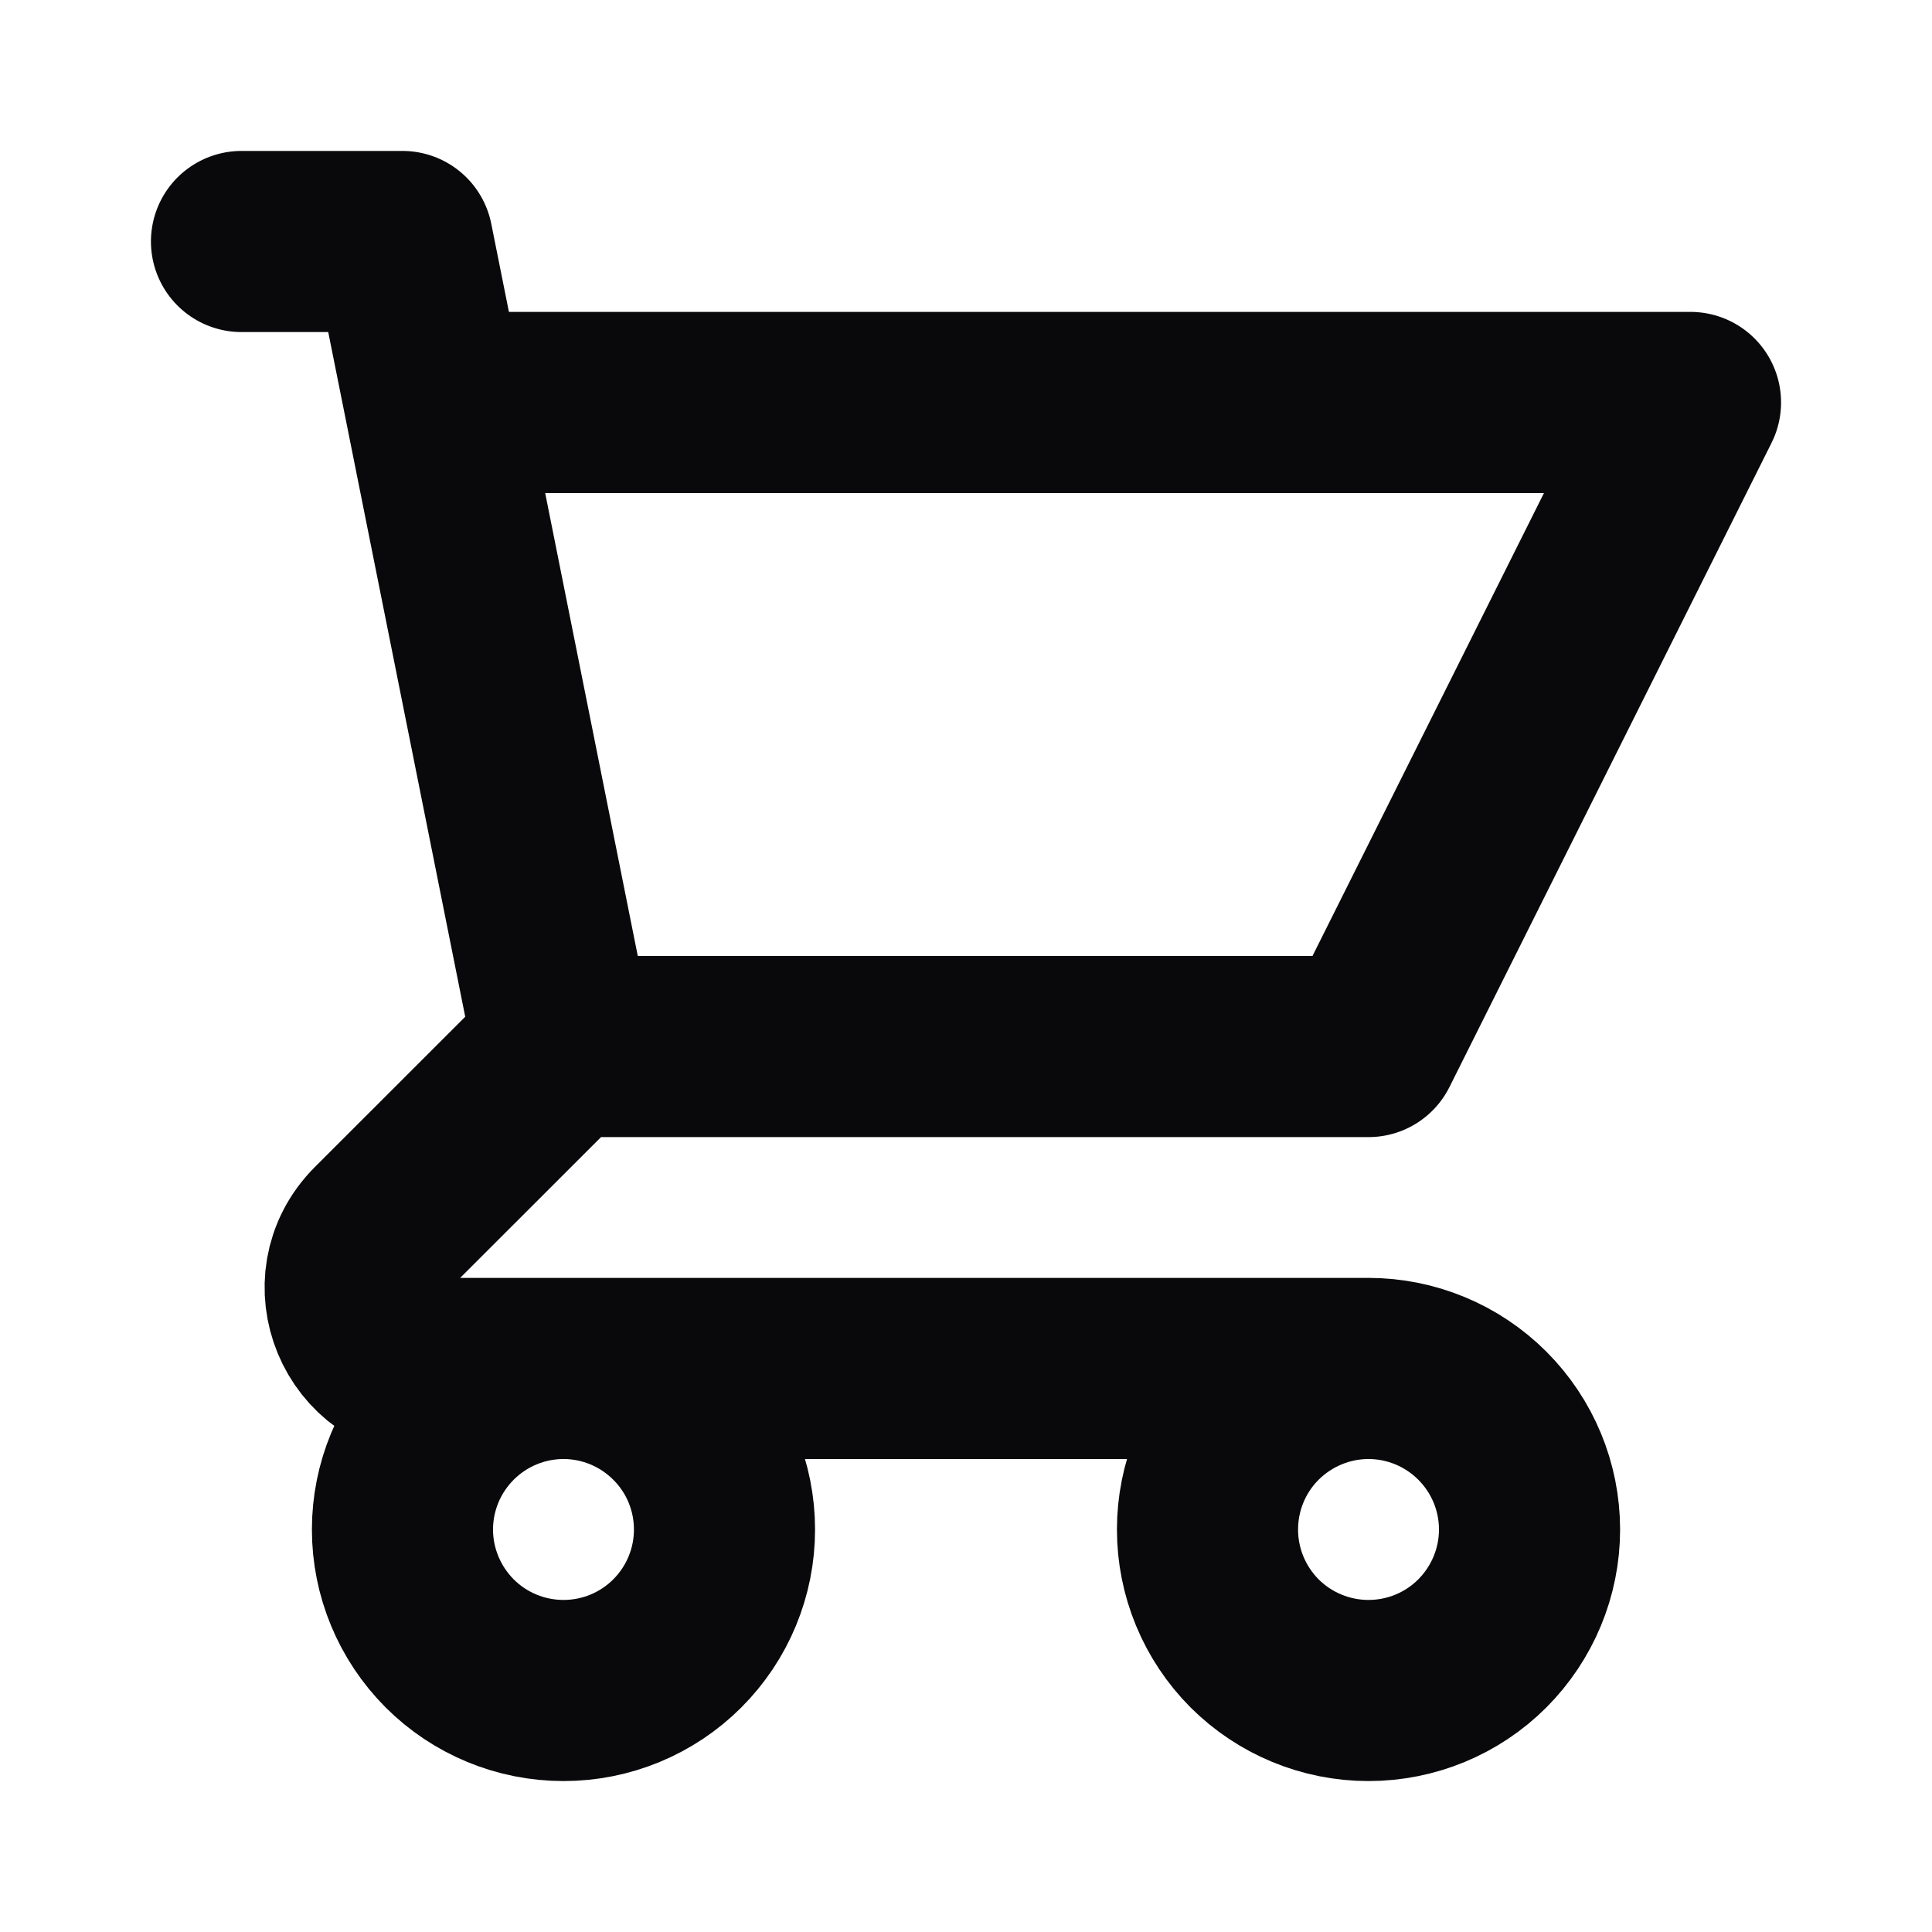 <svg width="16" height="16" viewBox="0 0 16 16" fill="none" xmlns="http://www.w3.org/2000/svg">
<path d="M2 2H3.333L3.6 3.333M3.6 3.333H14L11.333 8.667H4.667M3.6 3.333L4.667 8.667M4.667 8.667L3.138 10.195C2.718 10.615 3.015 11.333 3.609 11.333H11.333M11.333 11.333C10.98 11.333 10.641 11.474 10.39 11.724C10.14 11.974 10 12.313 10 12.667C10 13.02 10.14 13.359 10.39 13.61C10.641 13.86 10.98 14 11.333 14C11.687 14 12.026 13.86 12.276 13.61C12.526 13.359 12.667 13.02 12.667 12.667C12.667 12.313 12.526 11.974 12.276 11.724C12.026 11.474 11.687 11.333 11.333 11.333ZM6 12.667C6 13.02 5.86 13.359 5.609 13.61C5.359 13.86 5.02 14 4.667 14C4.313 14 3.974 13.86 3.724 13.61C3.474 13.359 3.333 13.02 3.333 12.667C3.333 12.313 3.474 11.974 3.724 11.724C3.974 11.474 4.313 11.333 4.667 11.333C5.02 11.333 5.359 11.474 5.609 11.724C5.86 11.974 6 12.313 6 12.667Z" stroke="#09090B" stroke-width="1.5" stroke-linecap="round" stroke-linejoin="round"/>
</svg>
